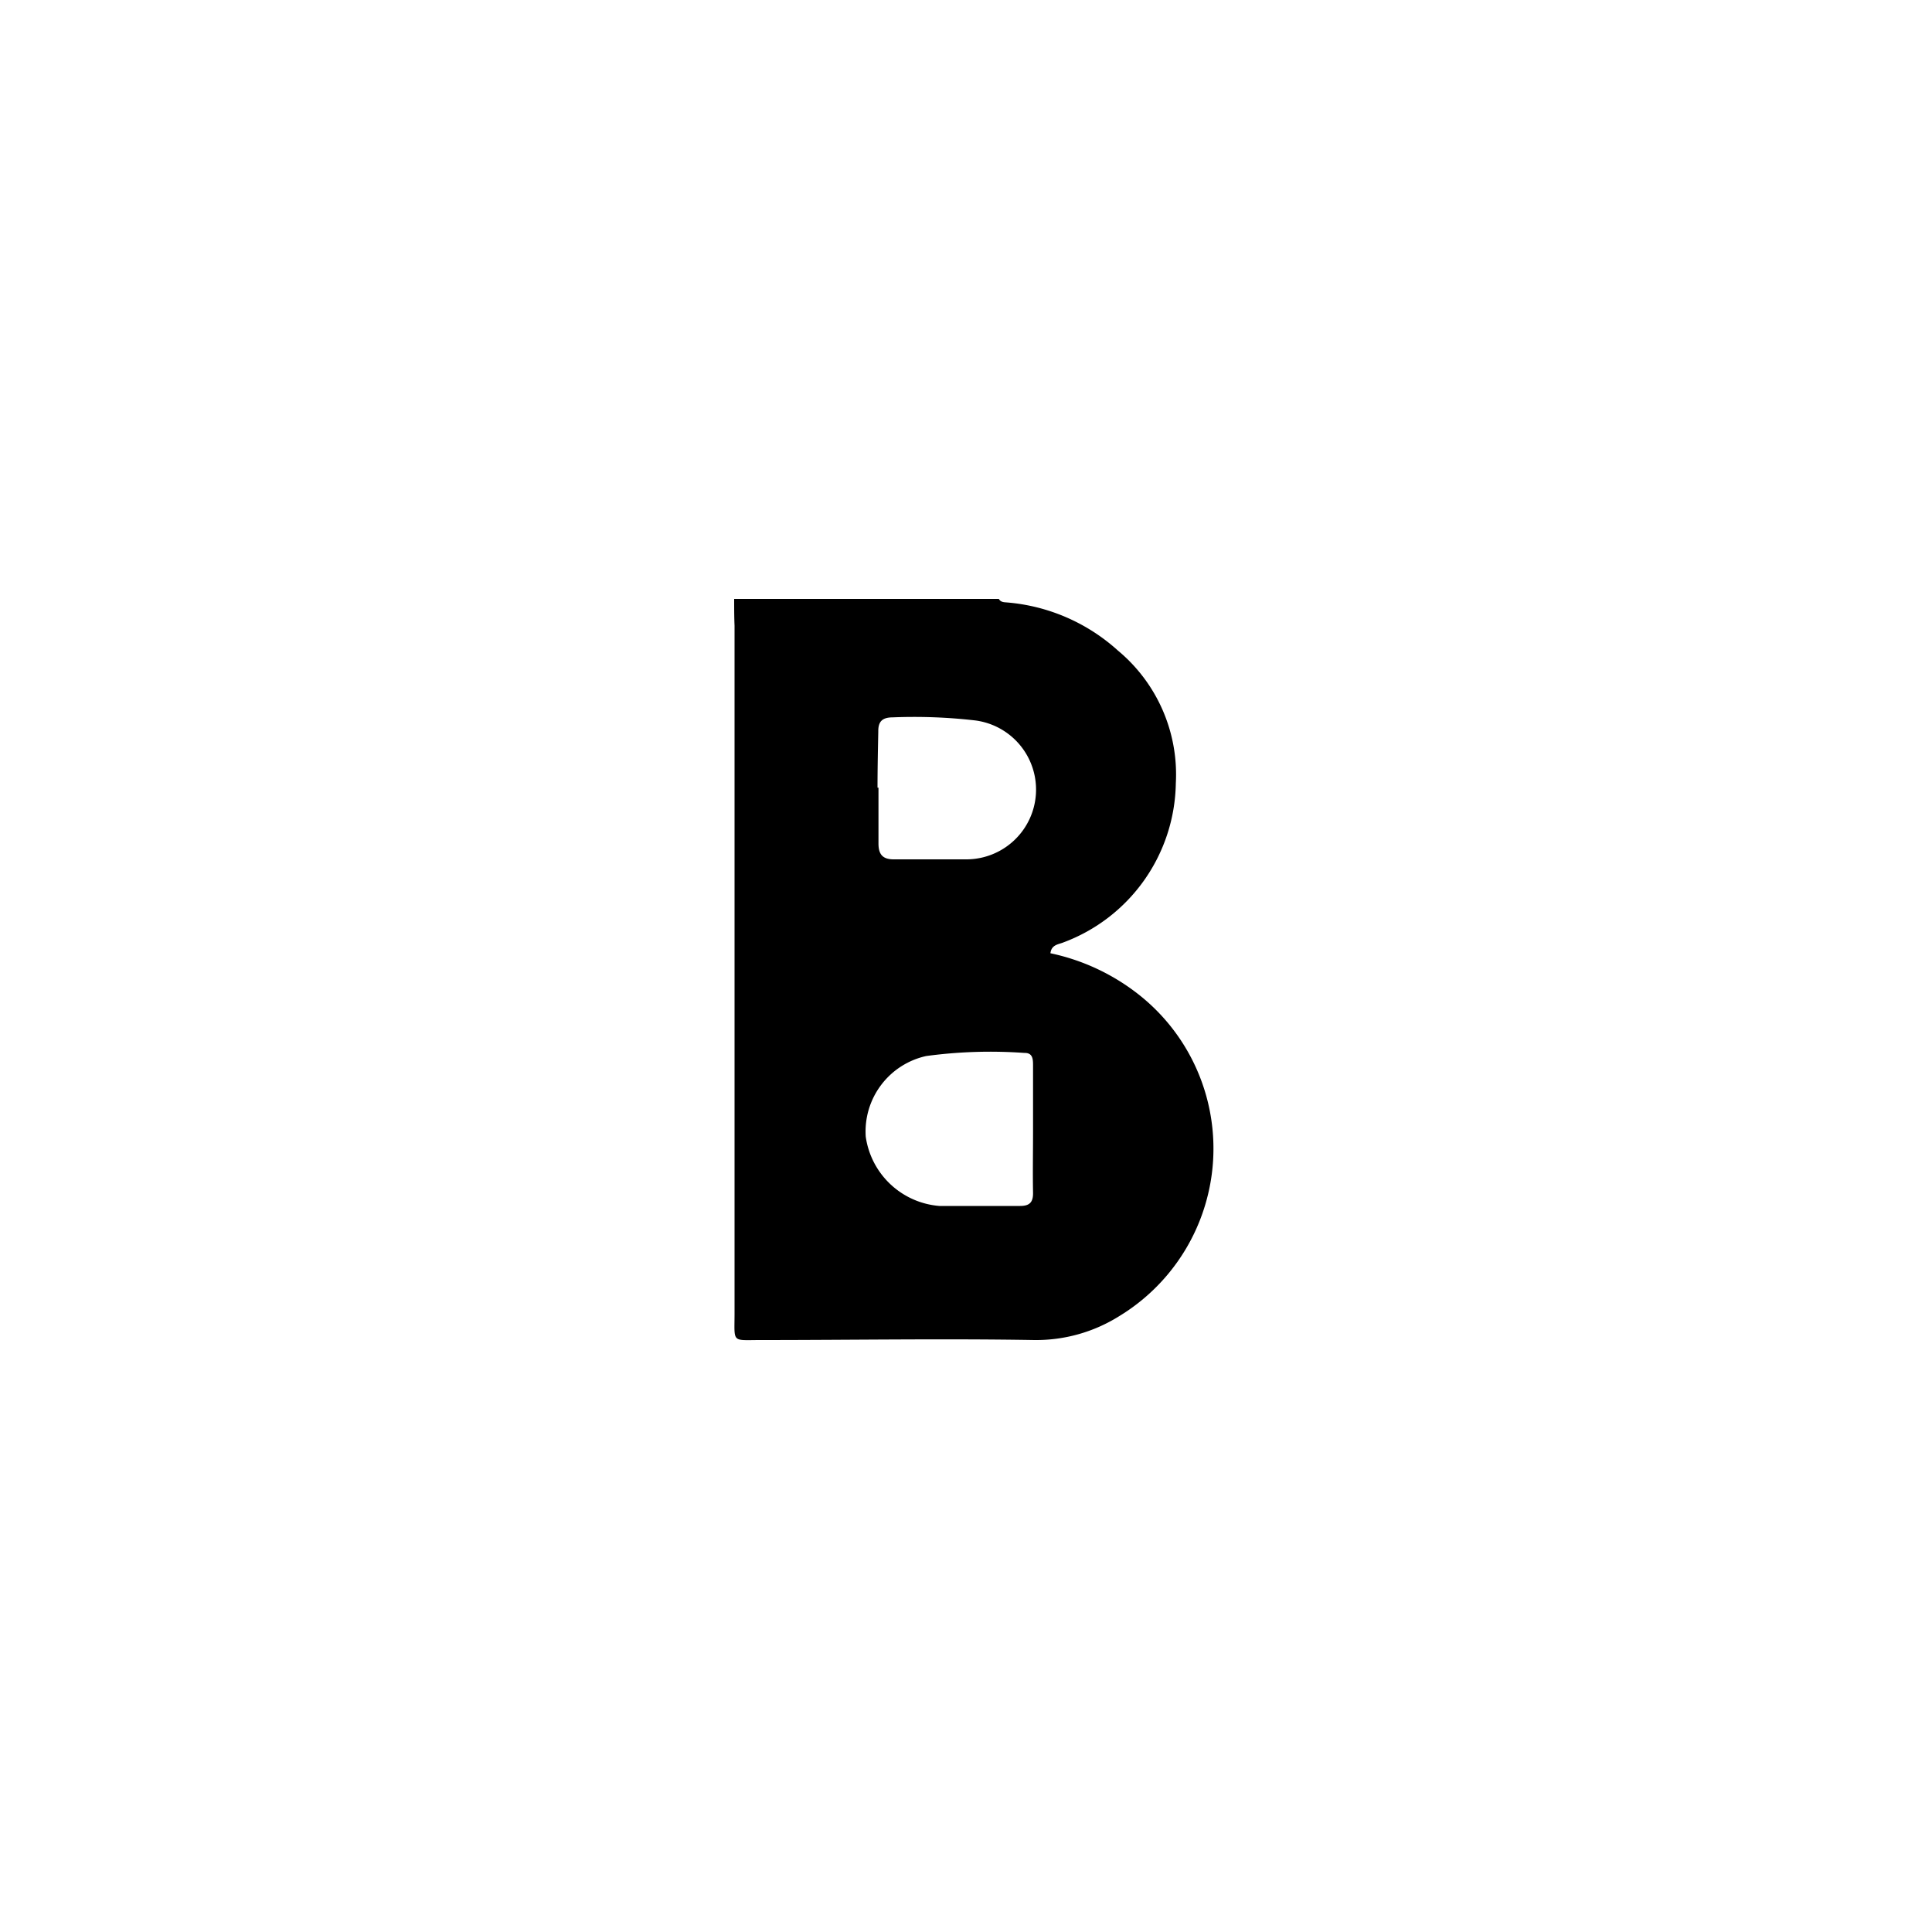 <svg id="图层_1" data-name="图层 1" xmlns="http://www.w3.org/2000/svg" viewBox="0 0 100 100"><title>logohunt02</title><path d="M38,31H51.7c.09.16.24.17.39.18a9.75,9.75,0,0,1,5.77,2.49,8.34,8.34,0,0,1,3,6.88,8.94,8.94,0,0,1-5.82,8.23c-.24.1-.62.11-.67.56a11.07,11.07,0,0,1,4.47,2.06,10.15,10.15,0,0,1-.92,16.73,8.09,8.09,0,0,1-4.38,1.23c-4.73-.08-9.45,0-14.18,0-1.51,0-1.34.17-1.34-1.39V32.39C38,31.93,38,31.46,38,31ZM53.47,58.53h0V55.16c0-.31,0-.67-.44-.66a24.71,24.71,0,0,0-5.09.16,4,4,0,0,0-3.13,4.17,4.19,4.19,0,0,0,3.81,3.59c1.4,0,2.79,0,4.18,0,.49,0,.68-.19.67-.69C53.45,60.69,53.47,59.61,53.47,58.53Zm-8-17.76h0c0,1,0,1.92,0,2.89,0,.59.24.83.83.82,1.24,0,2.47,0,3.7,0a3.61,3.61,0,0,0,.48-7.19,27.55,27.55,0,0,0-4.26-.16c-.54,0-.77.2-.76.74C45.44,38.84,45.42,39.8,45.42,40.77Z"/></svg>